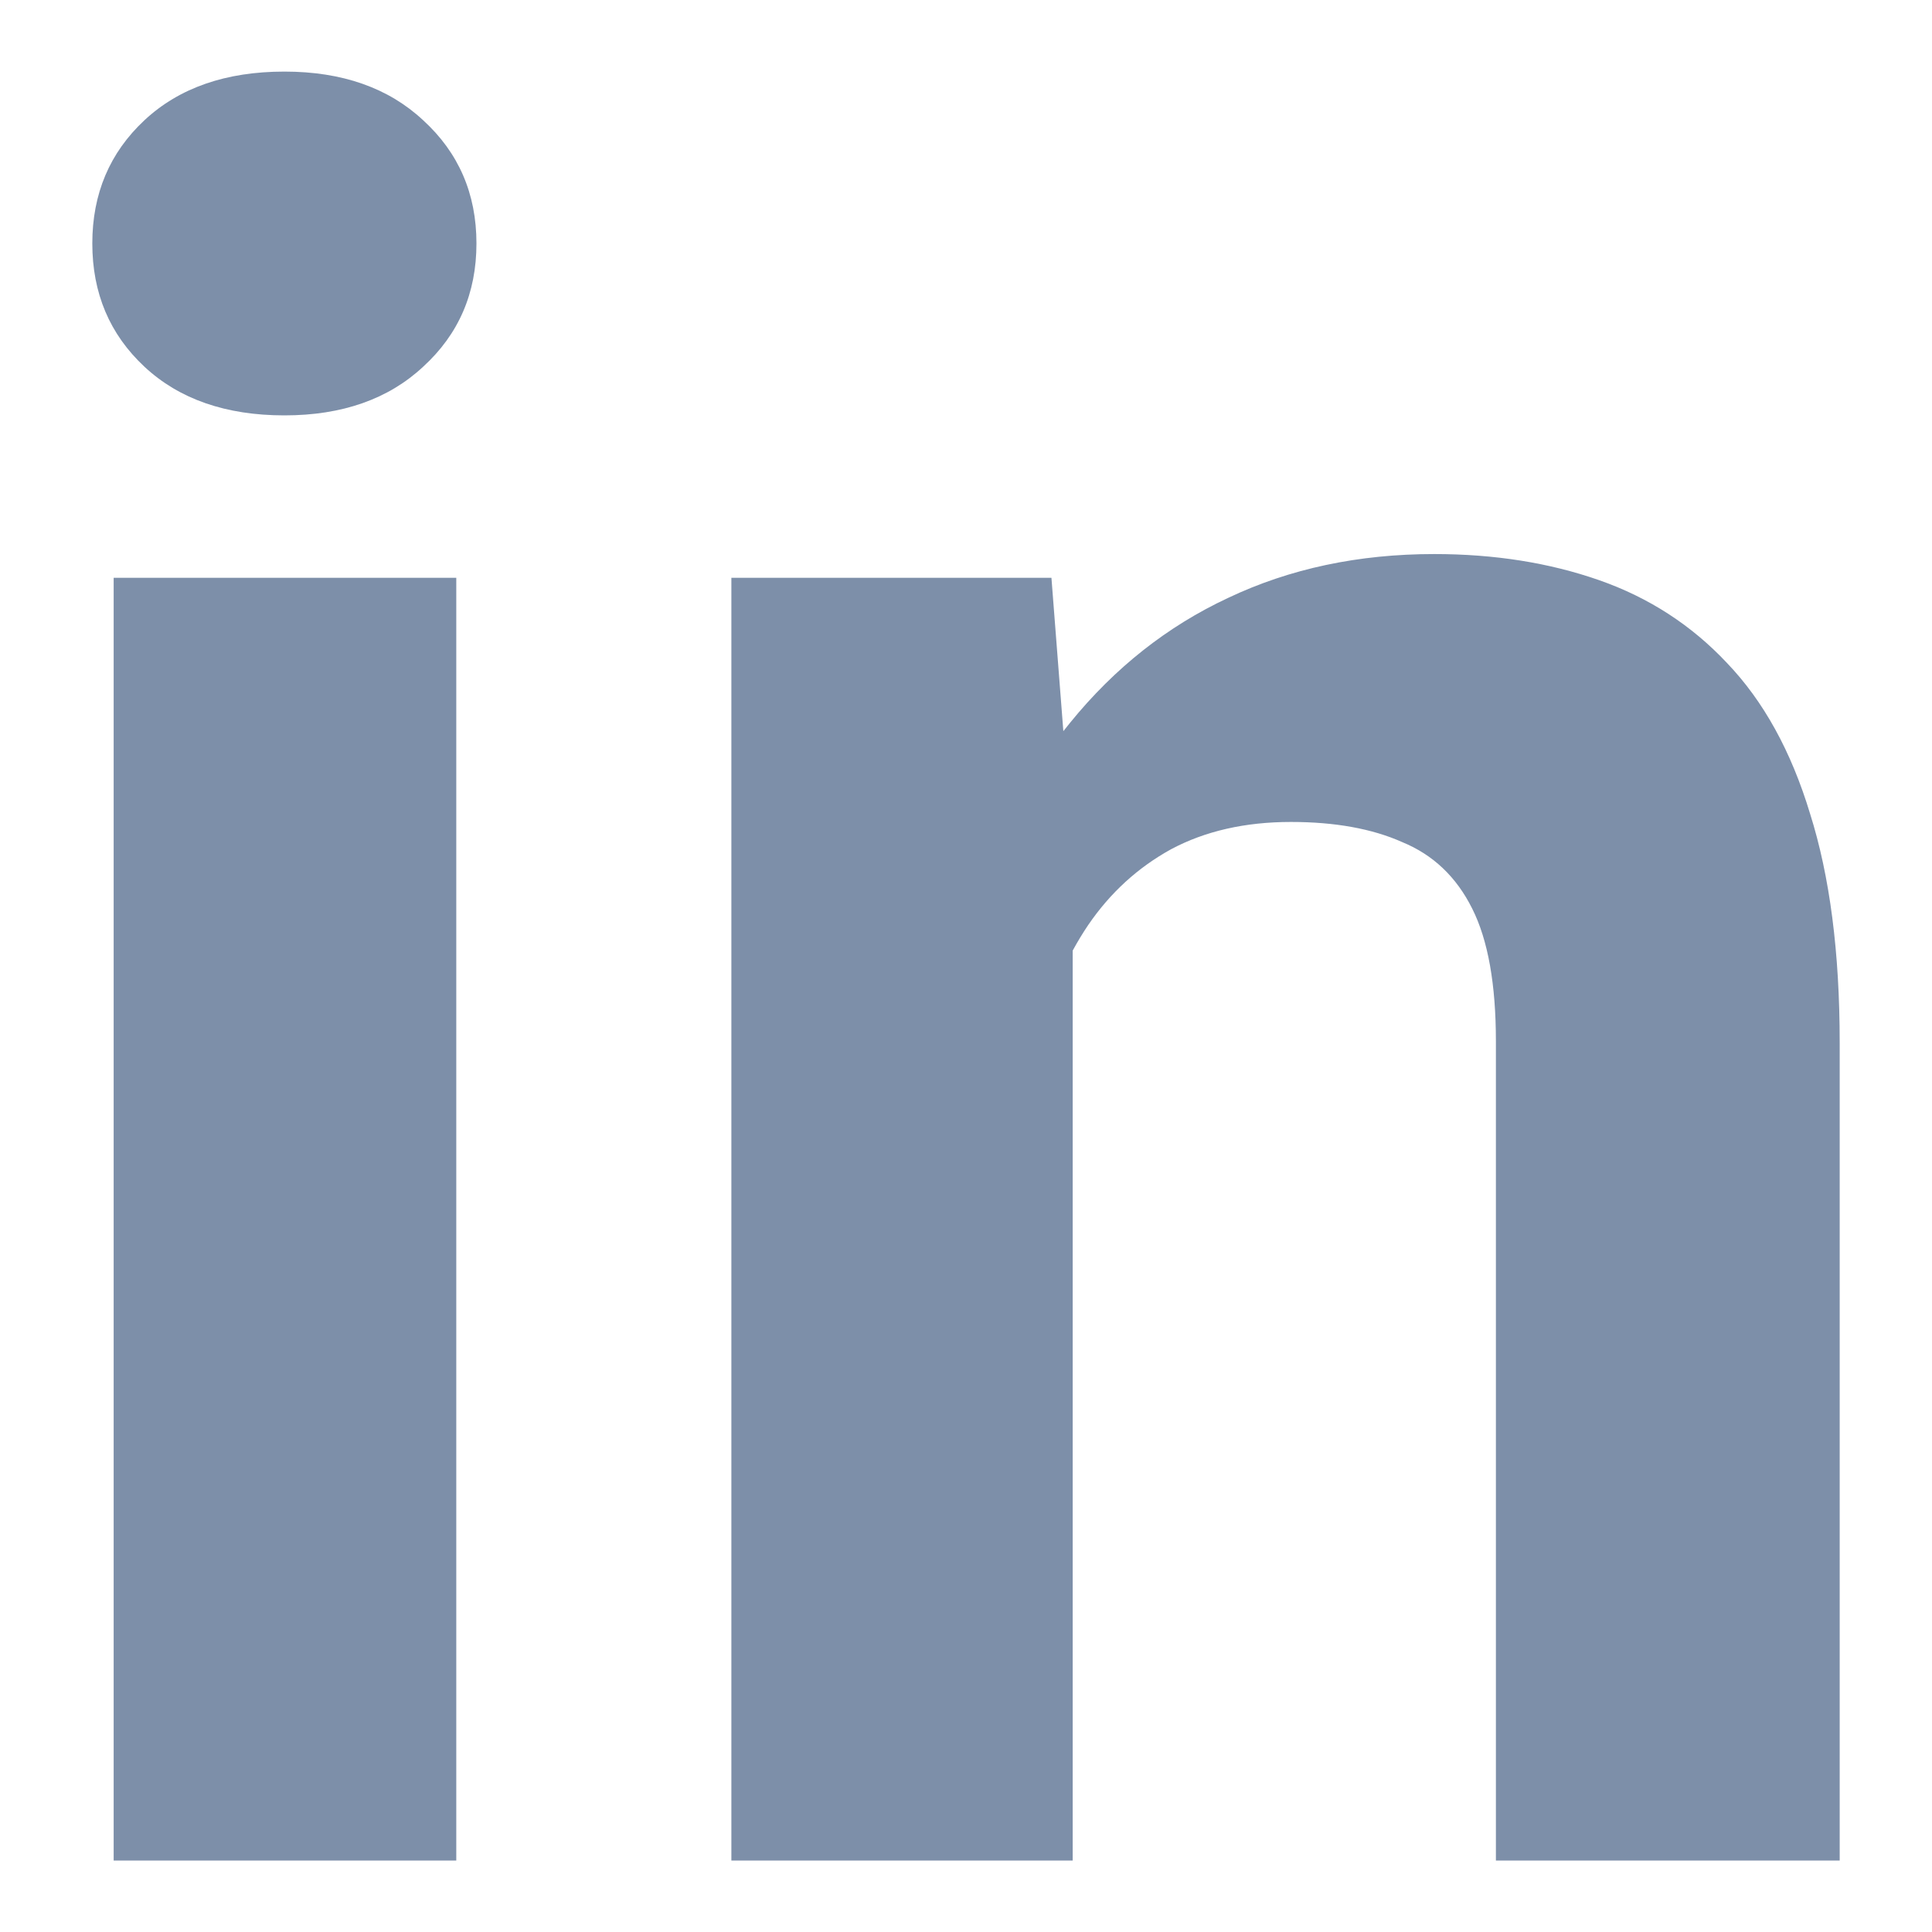 <svg width="18" height="18" viewBox="0 0 18 18" fill="none" xmlns="http://www.w3.org/2000/svg">
<g id="in">
<path d="M4.251 5.383V17.334H1.059V5.383H4.251ZM0.86 2.268C0.86 1.805 1.022 1.422 1.346 1.12C1.67 0.818 2.105 0.667 2.65 0.667C3.187 0.667 3.618 0.818 3.942 1.12C4.273 1.422 4.439 1.805 4.439 2.268C4.439 2.732 4.273 3.115 3.942 3.417C3.618 3.719 3.187 3.87 2.65 3.87C2.105 3.87 1.67 3.719 1.346 3.417C1.022 3.115 0.86 2.732 0.86 2.268Z" fill="#7D8FA9"/>
<path d="M9.994 7.934V17.334H6.814V5.383H9.796L9.994 7.934ZM9.531 10.939H8.669C8.669 10.055 8.783 9.26 9.011 8.553C9.24 7.839 9.56 7.231 9.972 6.731C10.385 6.223 10.874 5.836 11.441 5.571C12.016 5.298 12.656 5.162 13.363 5.162C13.923 5.162 14.434 5.243 14.898 5.405C15.362 5.567 15.76 5.825 16.091 6.178C16.43 6.532 16.688 6.999 16.864 7.581C17.048 8.163 17.14 8.873 17.14 9.713V17.334H13.937V9.702C13.937 9.172 13.864 8.759 13.716 8.465C13.569 8.17 13.352 7.964 13.065 7.846C12.785 7.721 12.439 7.658 12.027 7.658C11.6 7.658 11.228 7.743 10.911 7.912C10.602 8.082 10.344 8.317 10.138 8.619C9.939 8.914 9.788 9.26 9.685 9.657C9.582 10.055 9.531 10.482 9.531 10.939Z" fill="#7D8FA9"/>
</g>
</svg>
